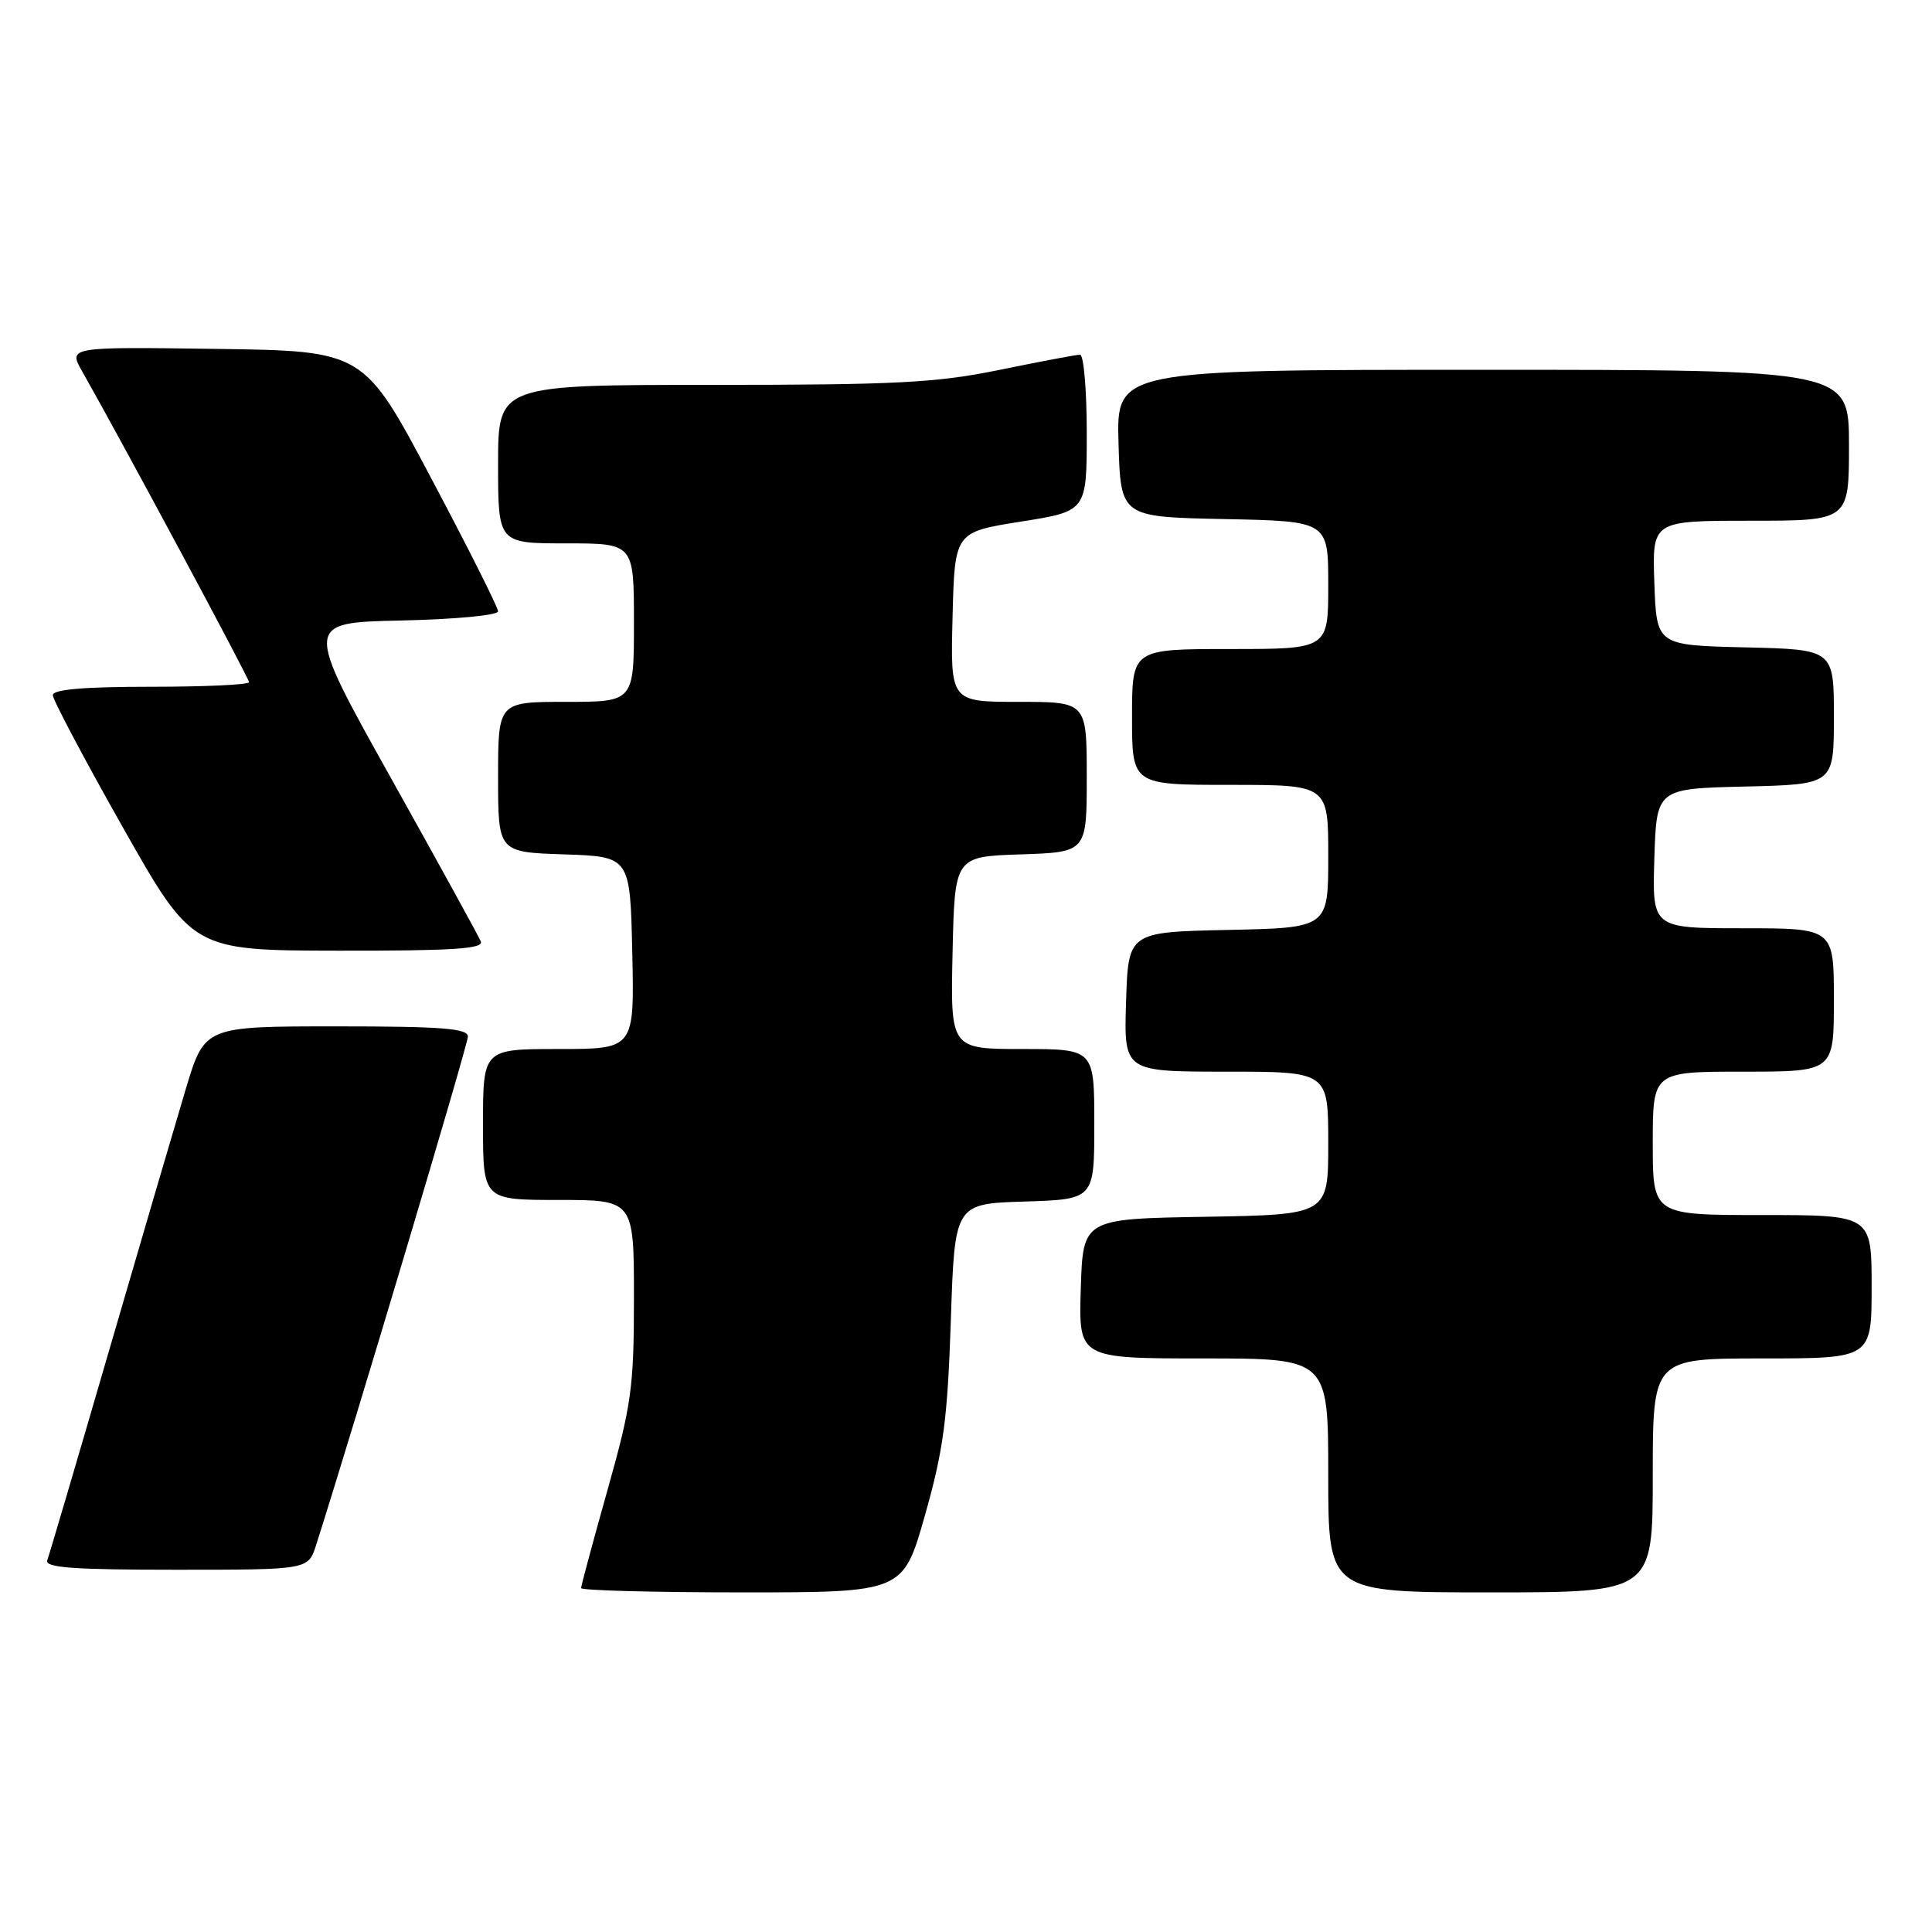 <?xml version="1.0" encoding="UTF-8" standalone="no"?>
<!DOCTYPE svg PUBLIC "-//W3C//DTD SVG 1.1//EN" "http://www.w3.org/Graphics/SVG/1.1/DTD/svg11.dtd" >
<svg xmlns="http://www.w3.org/2000/svg" xmlns:xlink="http://www.w3.org/1999/xlink" version="1.1" viewBox="0 0 256 256">
 <g >
 <path fill="currentColor"
d=" M 122.57 200.75 C 125.02 192.11 125.55 188.07 125.99 175.00 C 126.50 159.50 126.50 159.50 135.75 159.21 C 145.00 158.92 145.00 158.92 145.00 148.96 C 145.00 139.00 145.00 139.00 135.47 139.00 C 125.94 139.00 125.94 139.00 126.22 126.25 C 126.50 113.50 126.50 113.50 135.25 113.21 C 144.00 112.92 144.00 112.92 144.00 102.96 C 144.00 93.00 144.00 93.00 134.97 93.00 C 125.93 93.00 125.93 93.00 126.22 81.75 C 126.50 70.51 126.50 70.51 135.25 69.12 C 144.00 67.74 144.00 67.74 144.00 57.37 C 144.00 51.67 143.60 47.00 143.11 47.00 C 142.62 47.00 137.85 47.90 132.50 49.00 C 124.12 50.72 118.87 51.00 94.39 51.00 C 66.00 51.00 66.00 51.00 66.00 61.50 C 66.00 72.00 66.00 72.00 75.00 72.00 C 84.00 72.00 84.00 72.00 84.00 82.50 C 84.00 93.00 84.00 93.00 75.00 93.00 C 66.00 93.00 66.00 93.00 66.00 102.96 C 66.00 112.92 66.00 112.92 74.75 113.21 C 83.50 113.50 83.50 113.50 83.78 126.25 C 84.06 139.00 84.06 139.00 74.03 139.00 C 64.00 139.00 64.00 139.00 64.00 149.00 C 64.00 159.00 64.00 159.00 74.00 159.00 C 84.00 159.00 84.00 159.00 84.00 172.00 C 84.00 183.83 83.68 186.13 80.50 197.43 C 78.58 204.26 77.00 210.11 77.00 210.43 C 77.00 210.74 86.60 211.00 98.34 211.00 C 119.67 211.00 119.67 211.00 122.57 200.75 Z  M 219.00 195.50 C 219.00 180.00 219.00 180.00 233.50 180.00 C 248.00 180.00 248.00 180.00 248.00 170.50 C 248.00 161.00 248.00 161.00 233.50 161.00 C 219.00 161.00 219.00 161.00 219.00 151.50 C 219.00 142.00 219.00 142.00 231.00 142.00 C 243.00 142.00 243.00 142.00 243.00 132.50 C 243.00 123.00 243.00 123.00 230.96 123.00 C 218.92 123.00 218.92 123.00 219.21 113.75 C 219.50 104.50 219.50 104.50 231.25 104.22 C 243.00 103.94 243.00 103.94 243.00 95.00 C 243.00 86.06 243.00 86.06 231.25 85.78 C 219.50 85.50 219.50 85.50 219.21 77.25 C 218.92 69.00 218.92 69.00 231.96 69.00 C 245.00 69.00 245.00 69.00 245.00 59.00 C 245.00 49.00 245.00 49.00 196.46 49.00 C 147.93 49.00 147.93 49.00 148.21 58.75 C 148.50 68.50 148.50 68.50 162.25 68.78 C 176.00 69.06 176.00 69.06 176.00 77.53 C 176.00 86.00 176.00 86.00 163.00 86.00 C 150.00 86.00 150.00 86.00 150.00 95.00 C 150.00 104.00 150.00 104.00 163.00 104.00 C 176.00 104.00 176.00 104.00 176.00 113.47 C 176.00 122.94 176.00 122.94 162.75 123.22 C 149.50 123.50 149.50 123.50 149.21 132.75 C 148.92 142.00 148.92 142.00 162.46 142.00 C 176.00 142.00 176.00 142.00 176.00 151.48 C 176.00 160.95 176.00 160.95 159.75 161.23 C 143.50 161.50 143.50 161.50 143.21 170.75 C 142.92 180.00 142.92 180.00 159.46 180.00 C 176.00 180.00 176.00 180.00 176.00 195.50 C 176.00 211.00 176.00 211.00 197.50 211.00 C 219.00 211.00 219.00 211.00 219.00 195.50 Z  M 41.88 204.75 C 46.94 188.86 62.00 138.42 62.00 137.35 C 62.00 136.27 58.56 136.00 44.56 136.00 C 27.12 136.00 27.12 136.00 24.63 144.25 C 23.27 148.79 18.68 164.43 14.44 179.00 C 10.20 193.57 6.52 206.06 6.26 206.75 C 5.89 207.72 9.71 208.00 23.32 208.00 C 40.84 208.00 40.84 208.00 41.88 204.75 Z  M 63.71 124.75 C 63.43 124.06 58.05 114.28 51.75 103.00 C 40.30 82.50 40.30 82.50 53.15 82.22 C 60.27 82.07 66.00 81.52 66.00 81.01 C 66.00 80.49 61.99 72.52 57.09 63.28 C 48.19 46.50 48.19 46.50 28.61 46.23 C 9.04 45.96 9.04 45.96 10.90 49.23 C 16.18 58.53 33.00 89.87 33.00 90.39 C 33.00 90.73 27.15 91.00 20.00 91.00 C 11.16 91.00 7.00 91.35 7.00 92.11 C 7.00 92.72 11.16 100.58 16.25 109.58 C 25.50 125.94 25.50 125.94 44.86 125.97 C 59.96 125.99 64.10 125.73 63.71 124.75 Z "/>
</g>
</svg>